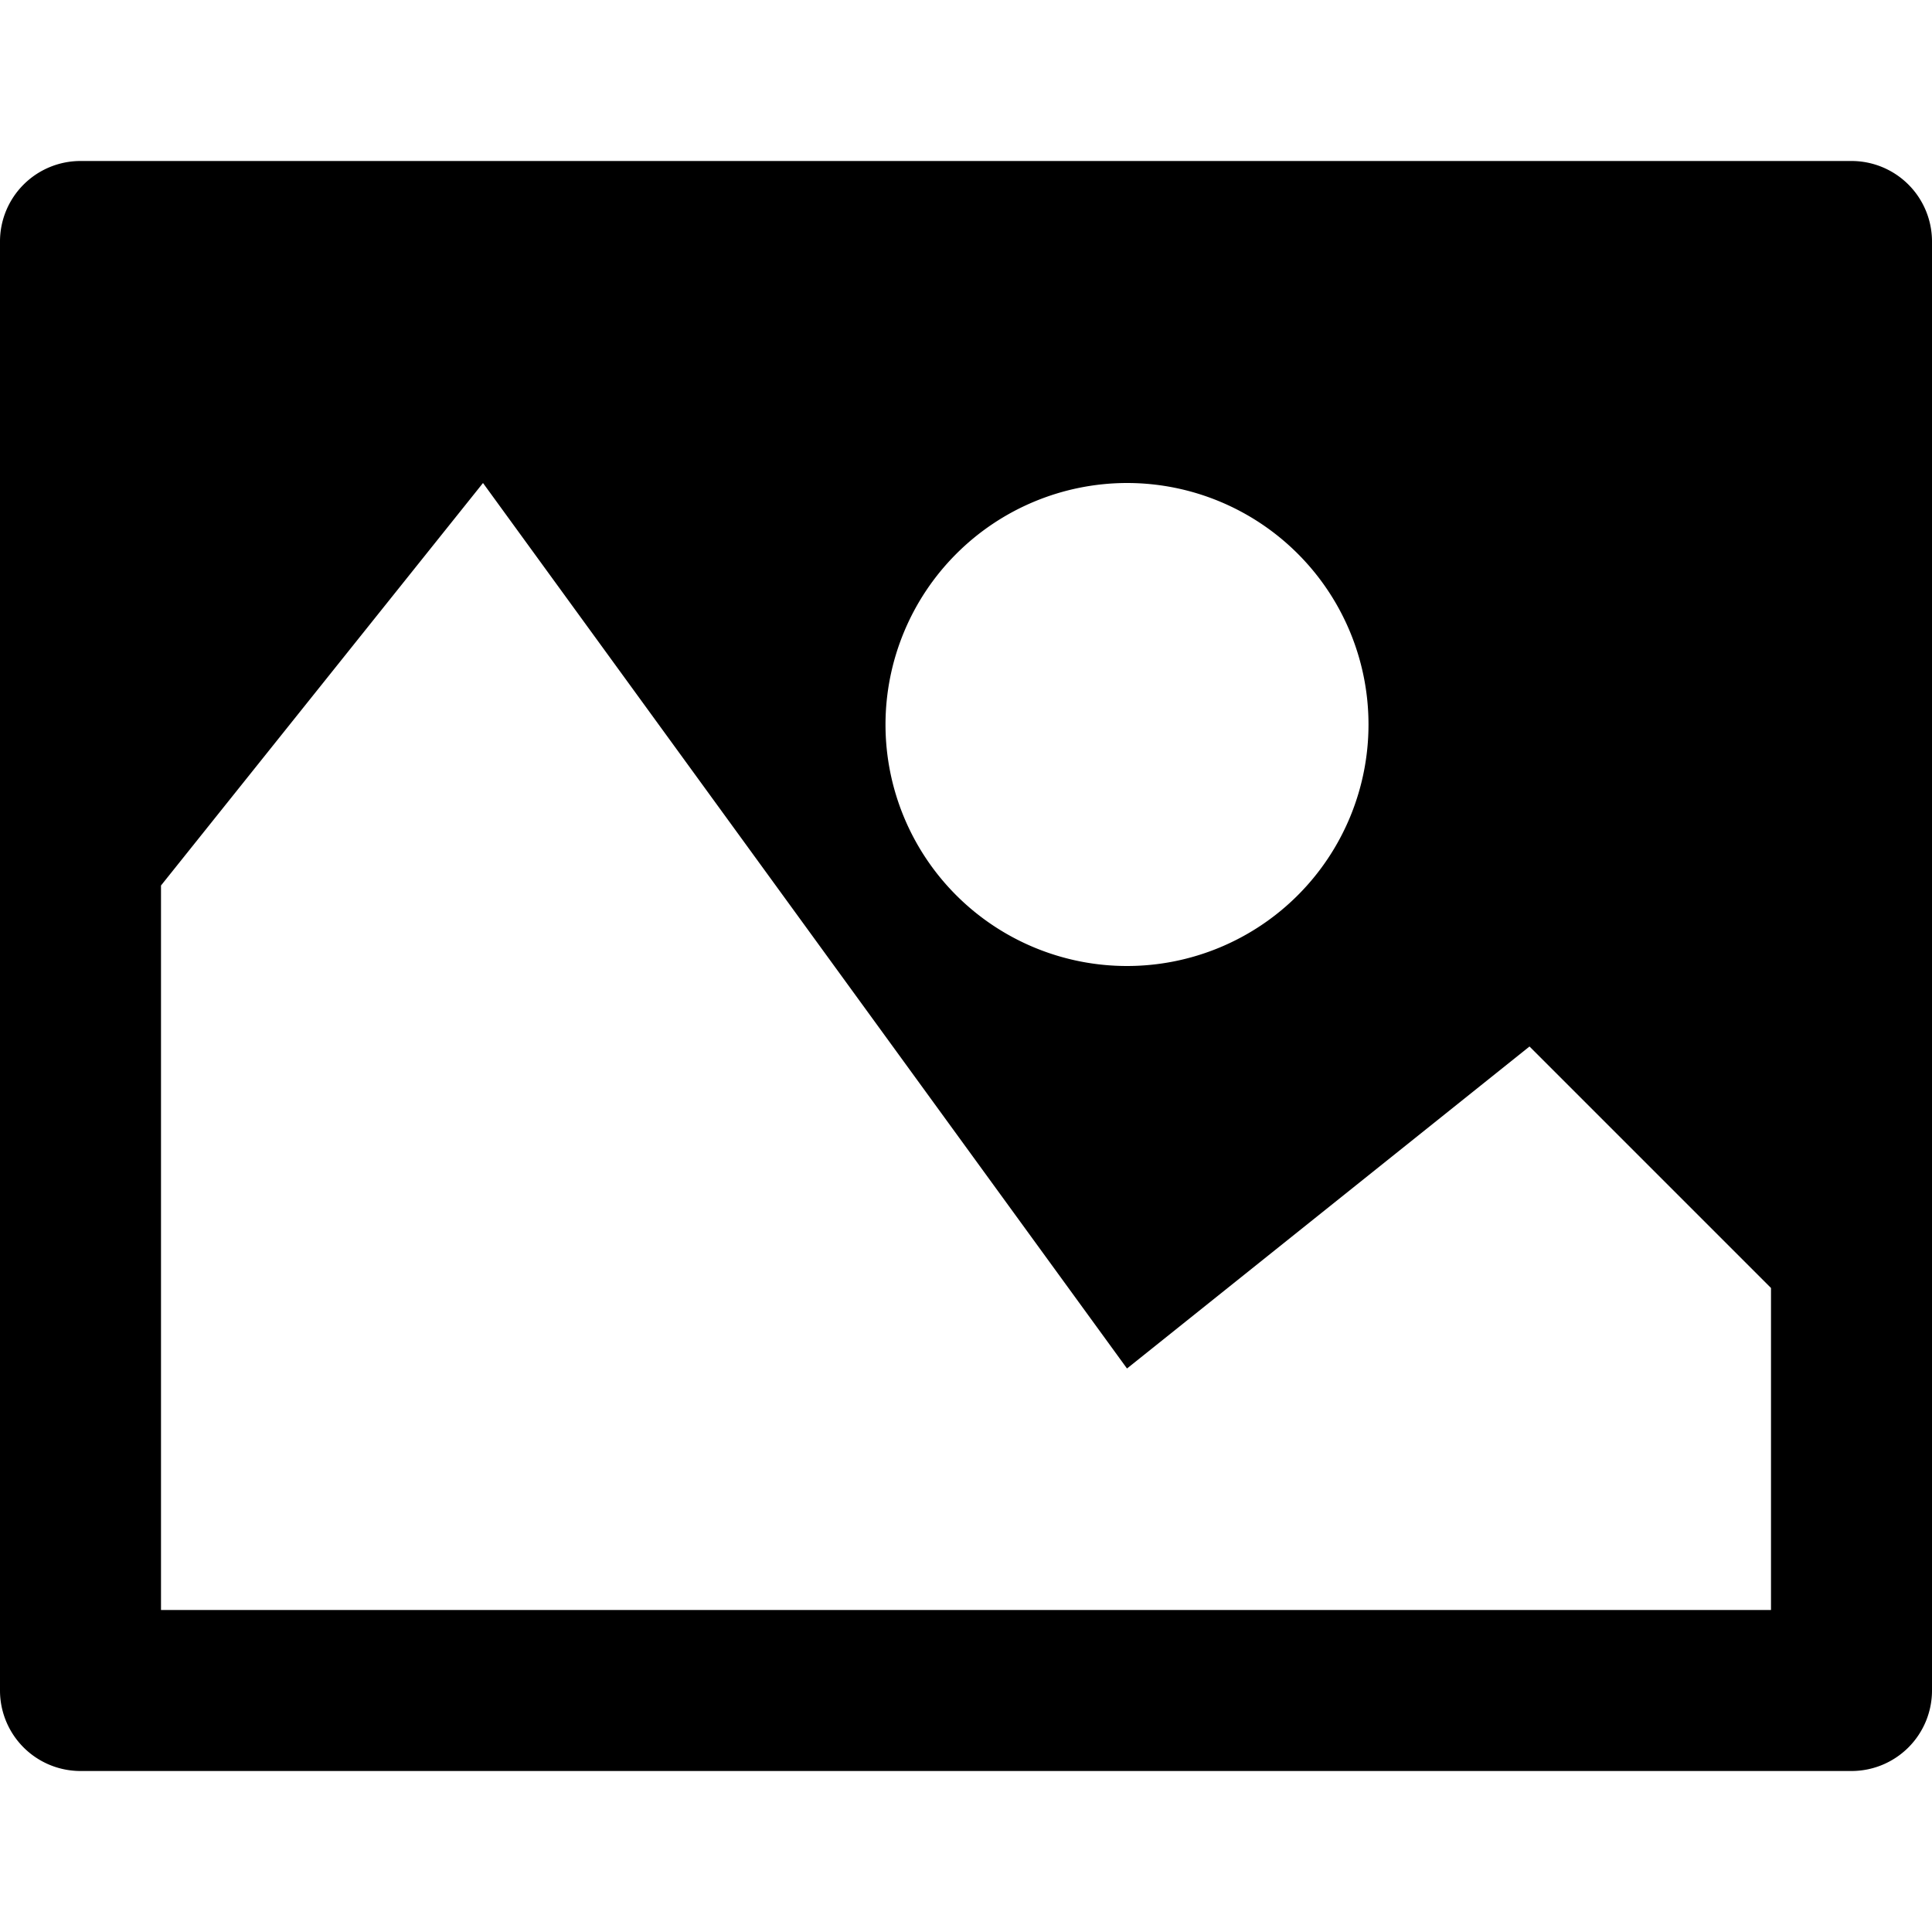 <svg height="512" viewBox="0 0 192 192" width="512" xmlns="http://www.w3.org/2000/svg"><path d="m184 16h-176a8 8 0 0 0 -8 8v144a8 8 0 0 0 8 8h176a8 8 0 0 0 8-8v-144a8 8 0 0 0 -8-8zm-72 32a24 24 0 1 1 -24 24 24.028 24.028 0 0 1 24-24zm64 112h-160v-72l32-40 64 88 40-32 24 24z"/></svg>